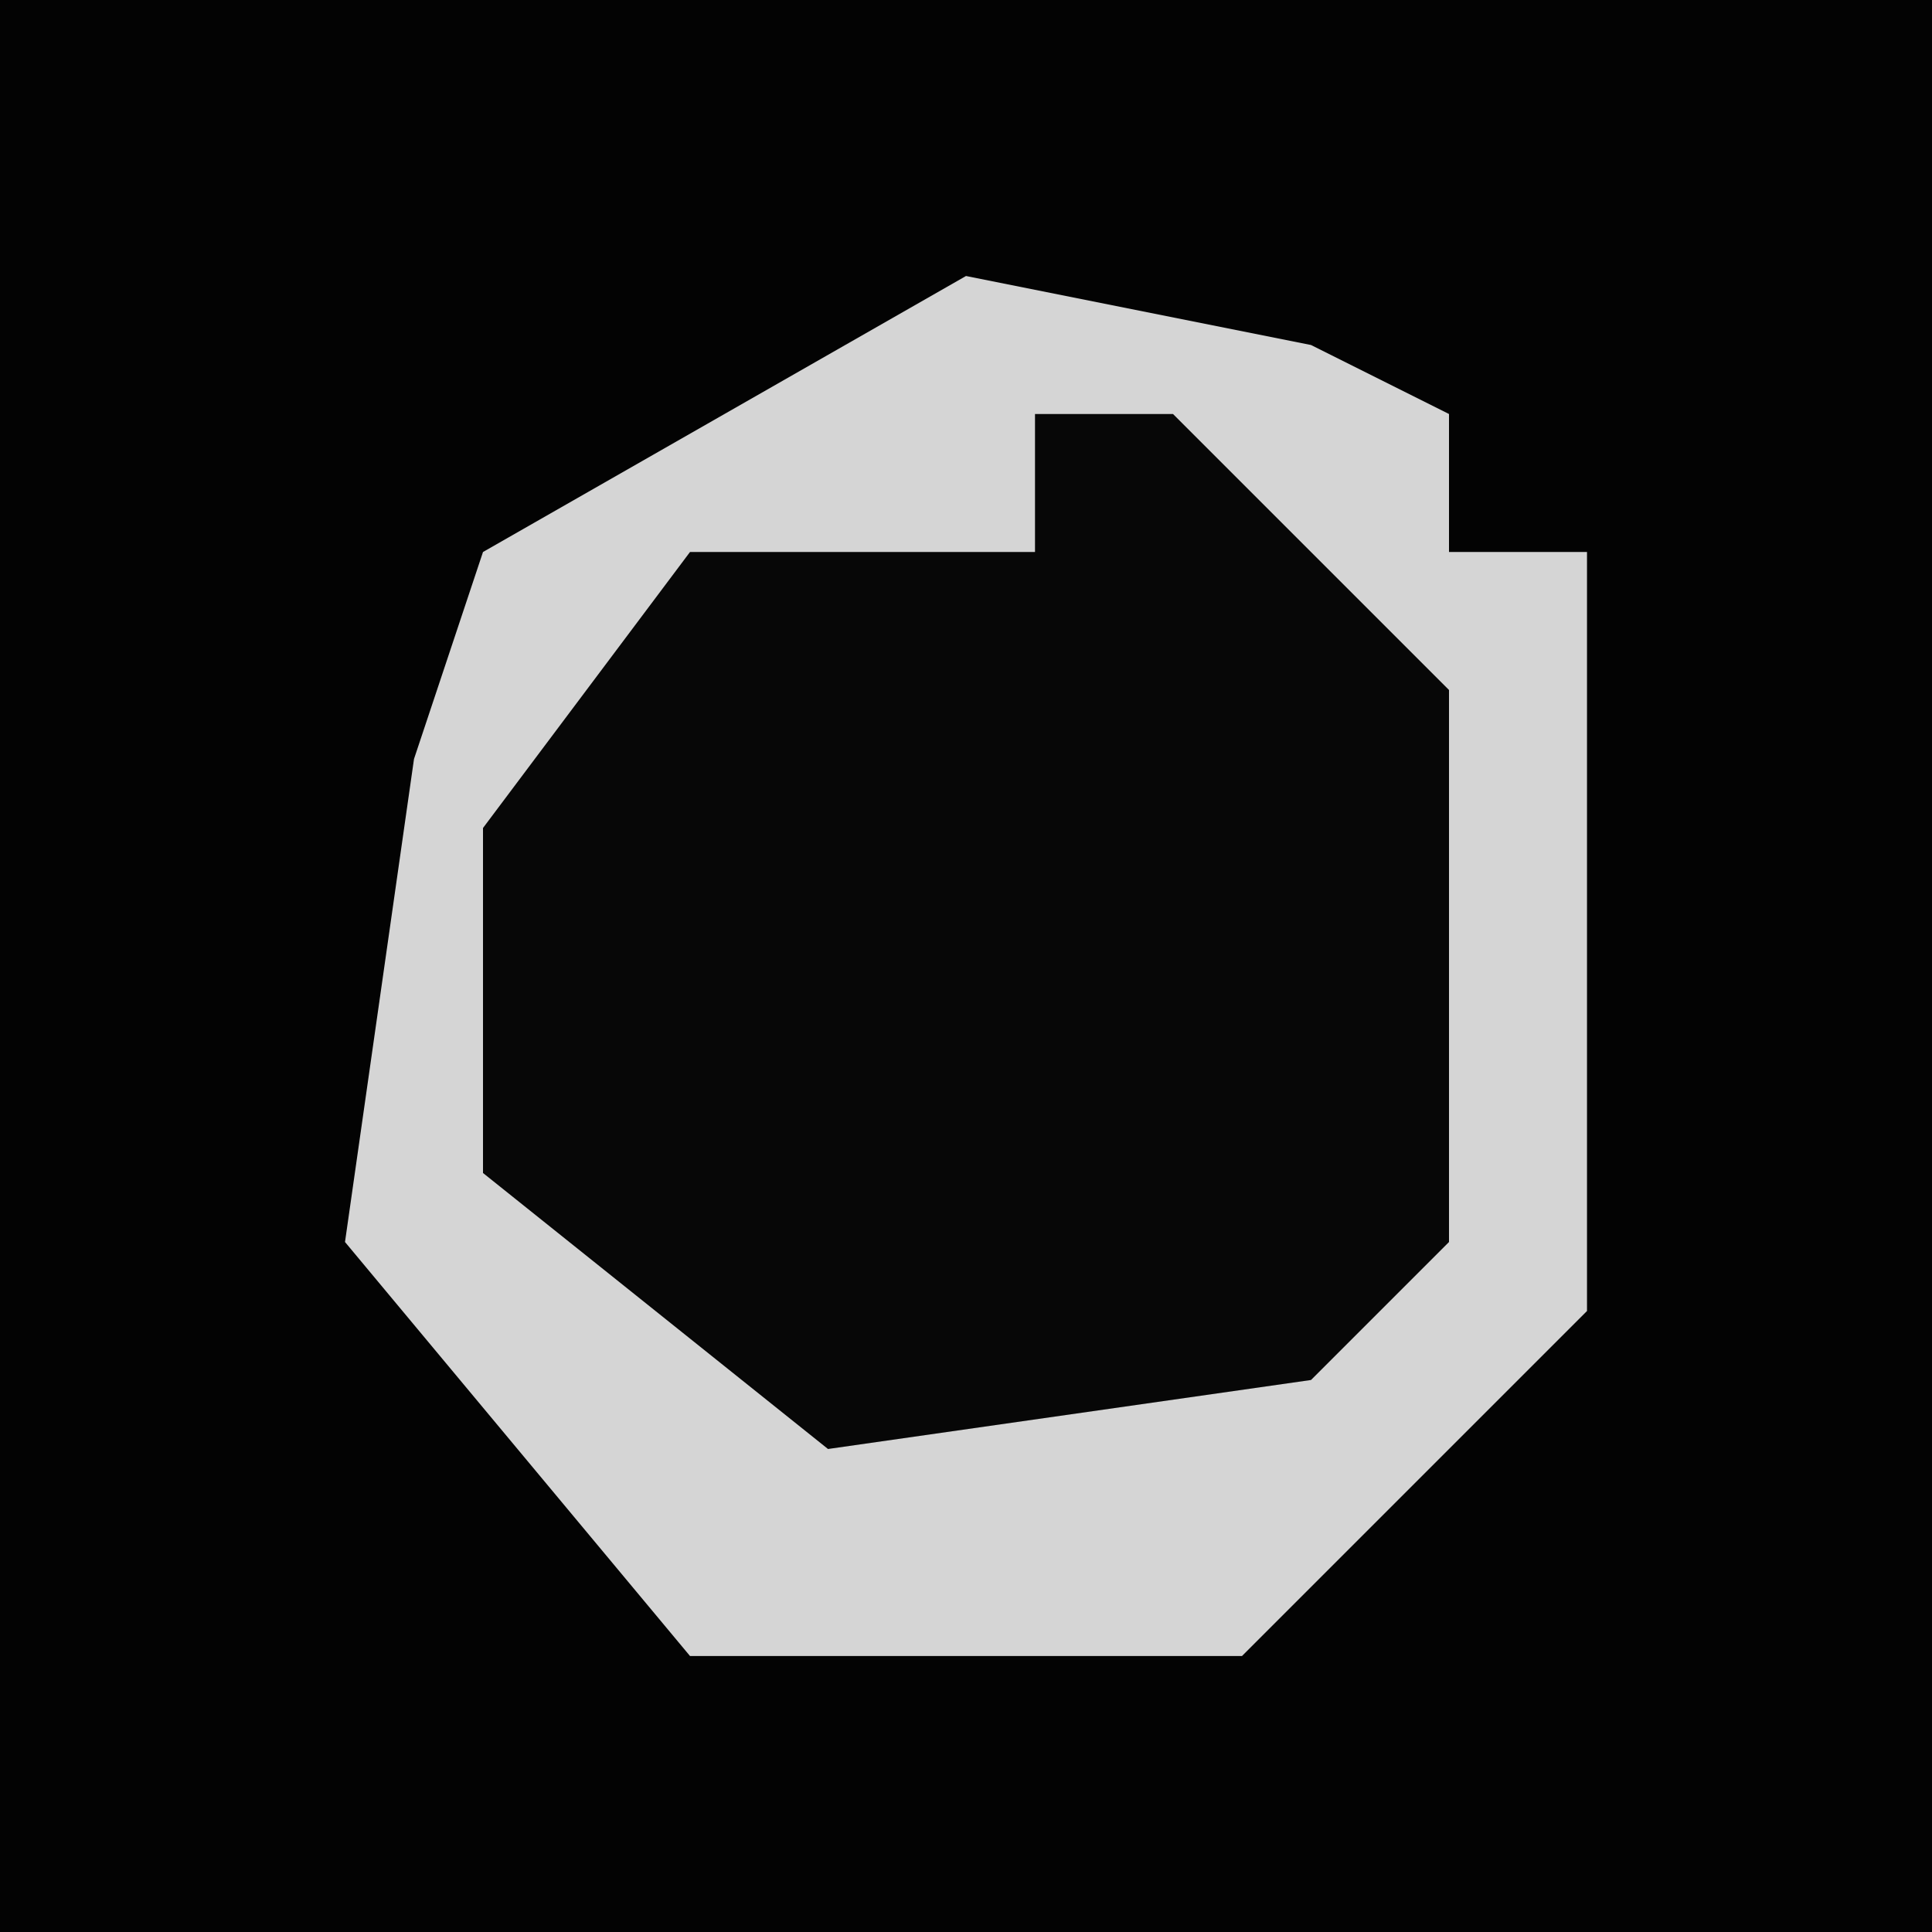 <?xml version="1.0" encoding="UTF-8"?>
<svg version="1.1" xmlns="http://www.w3.org/2000/svg" width="28" height="28">
<path d="M0,0 L28,0 L28,28 L0,28 Z " fill="#030303" transform="translate(0,0)"/>
<path d="M0,0 L5,1 L7,2 L7,4 L9,4 L9,15 L4,20 L-4,20 L-9,14 L-8,7 L-7,4 Z " fill="#070707" transform="translate(14,4)"/>
<path d="M0,0 L5,1 L7,2 L7,4 L9,4 L9,15 L4,20 L-4,20 L-9,14 L-8,7 L-7,4 Z M1,2 L1,4 L-4,4 L-7,8 L-7,13 L-2,17 L5,16 L7,14 L7,6 L3,2 Z " fill="#D5D5D5" transform="translate(14,4)"/>
</svg>
